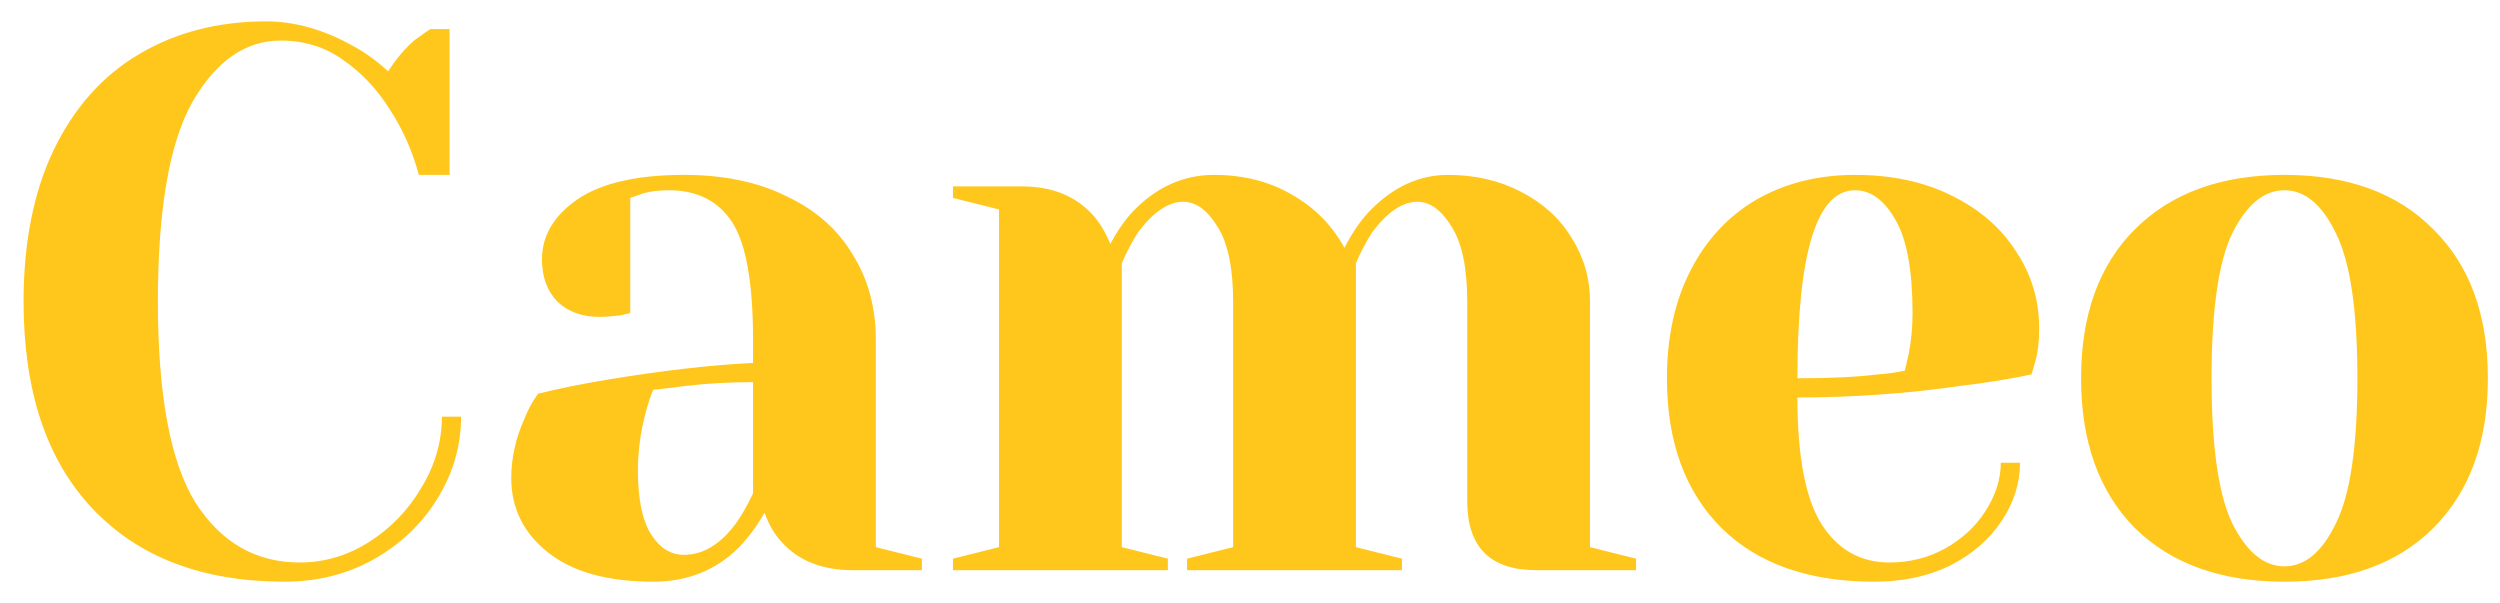 <svg width="228" height="55" viewBox="0 0 228 55" fill="none" xmlns="http://www.w3.org/2000/svg">
<g filter="url(#filter0_d_149_176)">
<path d="M23.95 52.05C16.483 52.05 10.65 49.833 6.45 45.4C2.25 40.967 0.15 34.667 0.15 26.5C0.15 21.133 1.06 16.537 2.88 12.71C4.747 8.837 7.337 5.92 10.65 3.96C14.01 1.953 17.883 0.95 22.27 0.95C24.93 0.95 27.613 1.72 30.32 3.26C31.347 3.82 32.373 4.567 33.4 5.5C34.193 4.287 35.01 3.33 35.85 2.63C36.69 2.023 37.157 1.697 37.25 1.65H39V14.95H36.2C35.593 12.71 34.683 10.68 33.47 8.86C32.35 7.087 30.95 5.617 29.27 4.45C27.637 3.283 25.747 2.7 23.6 2.7C20.38 2.7 17.697 4.567 15.55 8.3C13.45 12.033 12.4 18.1 12.4 26.5C12.4 35.04 13.543 41.153 15.83 44.84C18.163 48.48 21.337 50.3 25.35 50.3C27.543 50.3 29.62 49.693 31.58 48.48C33.587 47.22 35.197 45.563 36.41 43.51C37.67 41.457 38.3 39.287 38.3 37H40.05C40.05 39.66 39.327 42.157 37.88 44.49C36.48 46.777 34.543 48.62 32.07 50.02C29.643 51.373 26.937 52.05 23.95 52.05ZM57.577 52.05C53.424 52.05 50.227 51.163 47.987 49.39C45.747 47.617 44.627 45.353 44.627 42.6C44.627 40.78 45.024 38.983 45.817 37.21C46.144 36.37 46.564 35.6 47.077 34.9C48.991 34.433 51.067 34.013 53.307 33.64C58.347 32.8 62.804 32.287 66.677 32.1V30C66.677 24.82 66.047 21.25 64.787 19.29C63.527 17.33 61.591 16.35 58.977 16.35C57.997 16.35 57.157 16.467 56.457 16.7L55.477 17.05V27.55L54.567 27.76C53.821 27.853 53.191 27.9 52.677 27.9C51.091 27.9 49.807 27.433 48.827 26.5C47.894 25.52 47.427 24.237 47.427 22.65C47.427 20.503 48.501 18.683 50.647 17.19C52.841 15.697 56.084 14.95 60.377 14.95C64.017 14.95 67.144 15.603 69.757 16.91C72.417 18.17 74.424 19.943 75.777 22.23C77.177 24.47 77.877 27.06 77.877 30V48.9L82.077 49.95V51H75.777C72.977 51 70.807 50.137 69.267 48.41C68.614 47.71 68.101 46.823 67.727 45.75C67.074 46.917 66.304 47.967 65.417 48.9C63.317 51 60.704 52.05 57.577 52.05ZM60.377 49.6C62.104 49.6 63.667 48.667 65.067 46.8C65.581 46.1 66.117 45.167 66.677 44V33.85C64.531 33.85 62.477 33.967 60.517 34.2C59.071 34.387 58.091 34.503 57.577 34.55C57.344 35.063 57.111 35.763 56.877 36.65C56.411 38.423 56.177 40.173 56.177 41.9C56.177 44.513 56.574 46.45 57.367 47.71C58.161 48.97 59.164 49.6 60.377 49.6ZM84.91 49.95L89.11 48.9V18.1L84.91 17.05V16H91.21C93.963 16 96.133 16.887 97.72 18.66C98.327 19.36 98.84 20.223 99.26 21.25C99.96 19.943 100.707 18.893 101.5 18.1C103.6 16 106.003 14.95 108.71 14.95C111.417 14.95 113.797 15.557 115.85 16.77C117.903 17.937 119.49 19.547 120.61 21.6C121.31 20.247 122.057 19.15 122.85 18.31C124.997 16.07 127.4 14.95 130.06 14.95C132.533 14.95 134.75 15.463 136.71 16.49C138.717 17.517 140.257 18.917 141.33 20.69C142.45 22.463 143.01 24.4 143.01 26.5V48.9L147.21 49.95V51H138.11C133.91 51 131.81 48.9 131.81 44.7V26.5C131.81 23.467 131.343 21.203 130.41 19.71C129.477 18.17 128.427 17.4 127.26 17.4C125.907 17.4 124.53 18.333 123.13 20.2C122.57 21.087 122.08 22.02 121.66 23V48.9L125.86 49.95V51H106.26V49.95L110.46 48.9V26.5C110.46 23.467 109.993 21.203 109.06 19.71C108.127 18.17 107.077 17.4 105.91 17.4C104.557 17.4 103.18 18.333 101.78 20.2C101.22 21.087 100.73 22.02 100.31 23V48.9L104.51 49.95V51H84.91V49.95ZM168.924 52.05C162.95 52.05 158.307 50.417 154.994 47.15C151.68 43.837 150.024 39.287 150.024 33.5C150.024 29.72 150.747 26.43 152.194 23.63C153.64 20.83 155.647 18.683 158.214 17.19C160.827 15.697 163.814 14.95 167.174 14.95C170.534 14.95 173.474 15.58 175.994 16.84C178.56 18.1 180.52 19.803 181.874 21.95C183.274 24.05 183.974 26.383 183.974 28.95C183.974 30.117 183.857 31.12 183.624 31.96L183.274 33.15C181.267 33.57 179.097 33.92 176.764 34.2C171.864 34.9 166.917 35.25 161.924 35.25C161.924 40.663 162.67 44.537 164.164 46.87C165.657 49.157 167.71 50.3 170.324 50.3C172.144 50.3 173.824 49.88 175.364 49.04C176.95 48.153 178.187 47.01 179.074 45.61C180.007 44.163 180.474 42.693 180.474 41.2H182.224C182.224 43.067 181.664 44.84 180.544 46.52C179.424 48.2 177.86 49.553 175.854 50.58C173.847 51.56 171.537 52.05 168.924 52.05ZM161.924 33.5C164.91 33.5 167.337 33.383 169.204 33.15C169.997 33.103 170.837 32.987 171.724 32.8C171.77 32.567 171.887 32.053 172.074 31.26C172.307 30.093 172.424 28.857 172.424 27.55C172.424 23.677 171.91 20.853 170.884 19.08C169.857 17.26 168.62 16.35 167.174 16.35C163.674 16.35 161.924 22.067 161.924 33.5ZM206.344 52.05C200.557 52.05 196.007 50.417 192.694 47.15C189.427 43.837 187.794 39.287 187.794 33.5C187.794 27.713 189.427 23.187 192.694 19.92C196.007 16.607 200.557 14.95 206.344 14.95C212.13 14.95 216.657 16.607 219.924 19.92C223.237 23.187 224.894 27.713 224.894 33.5C224.894 39.287 223.237 43.837 219.924 47.15C216.657 50.417 212.13 52.05 206.344 52.05ZM206.344 50.65C208.21 50.65 209.774 49.343 211.034 46.73C212.34 44.117 212.994 39.707 212.994 33.5C212.994 27.293 212.34 22.883 211.034 20.27C209.774 17.657 208.21 16.35 206.344 16.35C204.477 16.35 202.89 17.657 201.584 20.27C200.324 22.883 199.694 27.293 199.694 33.5C199.694 39.707 200.324 44.117 201.584 46.73C202.89 49.343 204.477 50.65 206.344 50.65Z" fill="#FFC71B"/>
</g>
<defs>
<filter id="filter0_d_149_176" x="0.15" y="0.95" width="227.744" height="53.1" filterUnits="userSpaceOnUse" color-interpolation-filters="sRGB">
<feFlood flood-opacity="0" result="BackgroundImageFix"/>
<feColorMatrix in="SourceAlpha" type="matrix" values="0 0 0 0 0 0 0 0 0 0 0 0 0 0 0 0 0 0 127 0" result="hardAlpha"/>
<feOffset dx="2" dy="1"/>
<feGaussianBlur stdDeviation="0.5"/>
<feComposite in2="hardAlpha" operator="out"/>
<feColorMatrix type="matrix" values="0 0 0 0 0.031 0 0 0 0 0.051 0 0 0 0 0.149 0 0 0 1 0"/>
<feBlend mode="normal" in2="BackgroundImageFix" result="effect1_dropShadow_149_176"/>
<feBlend mode="normal" in="SourceGraphic" in2="effect1_dropShadow_149_176" result="shape"/>
</filter>
</defs>
</svg>
